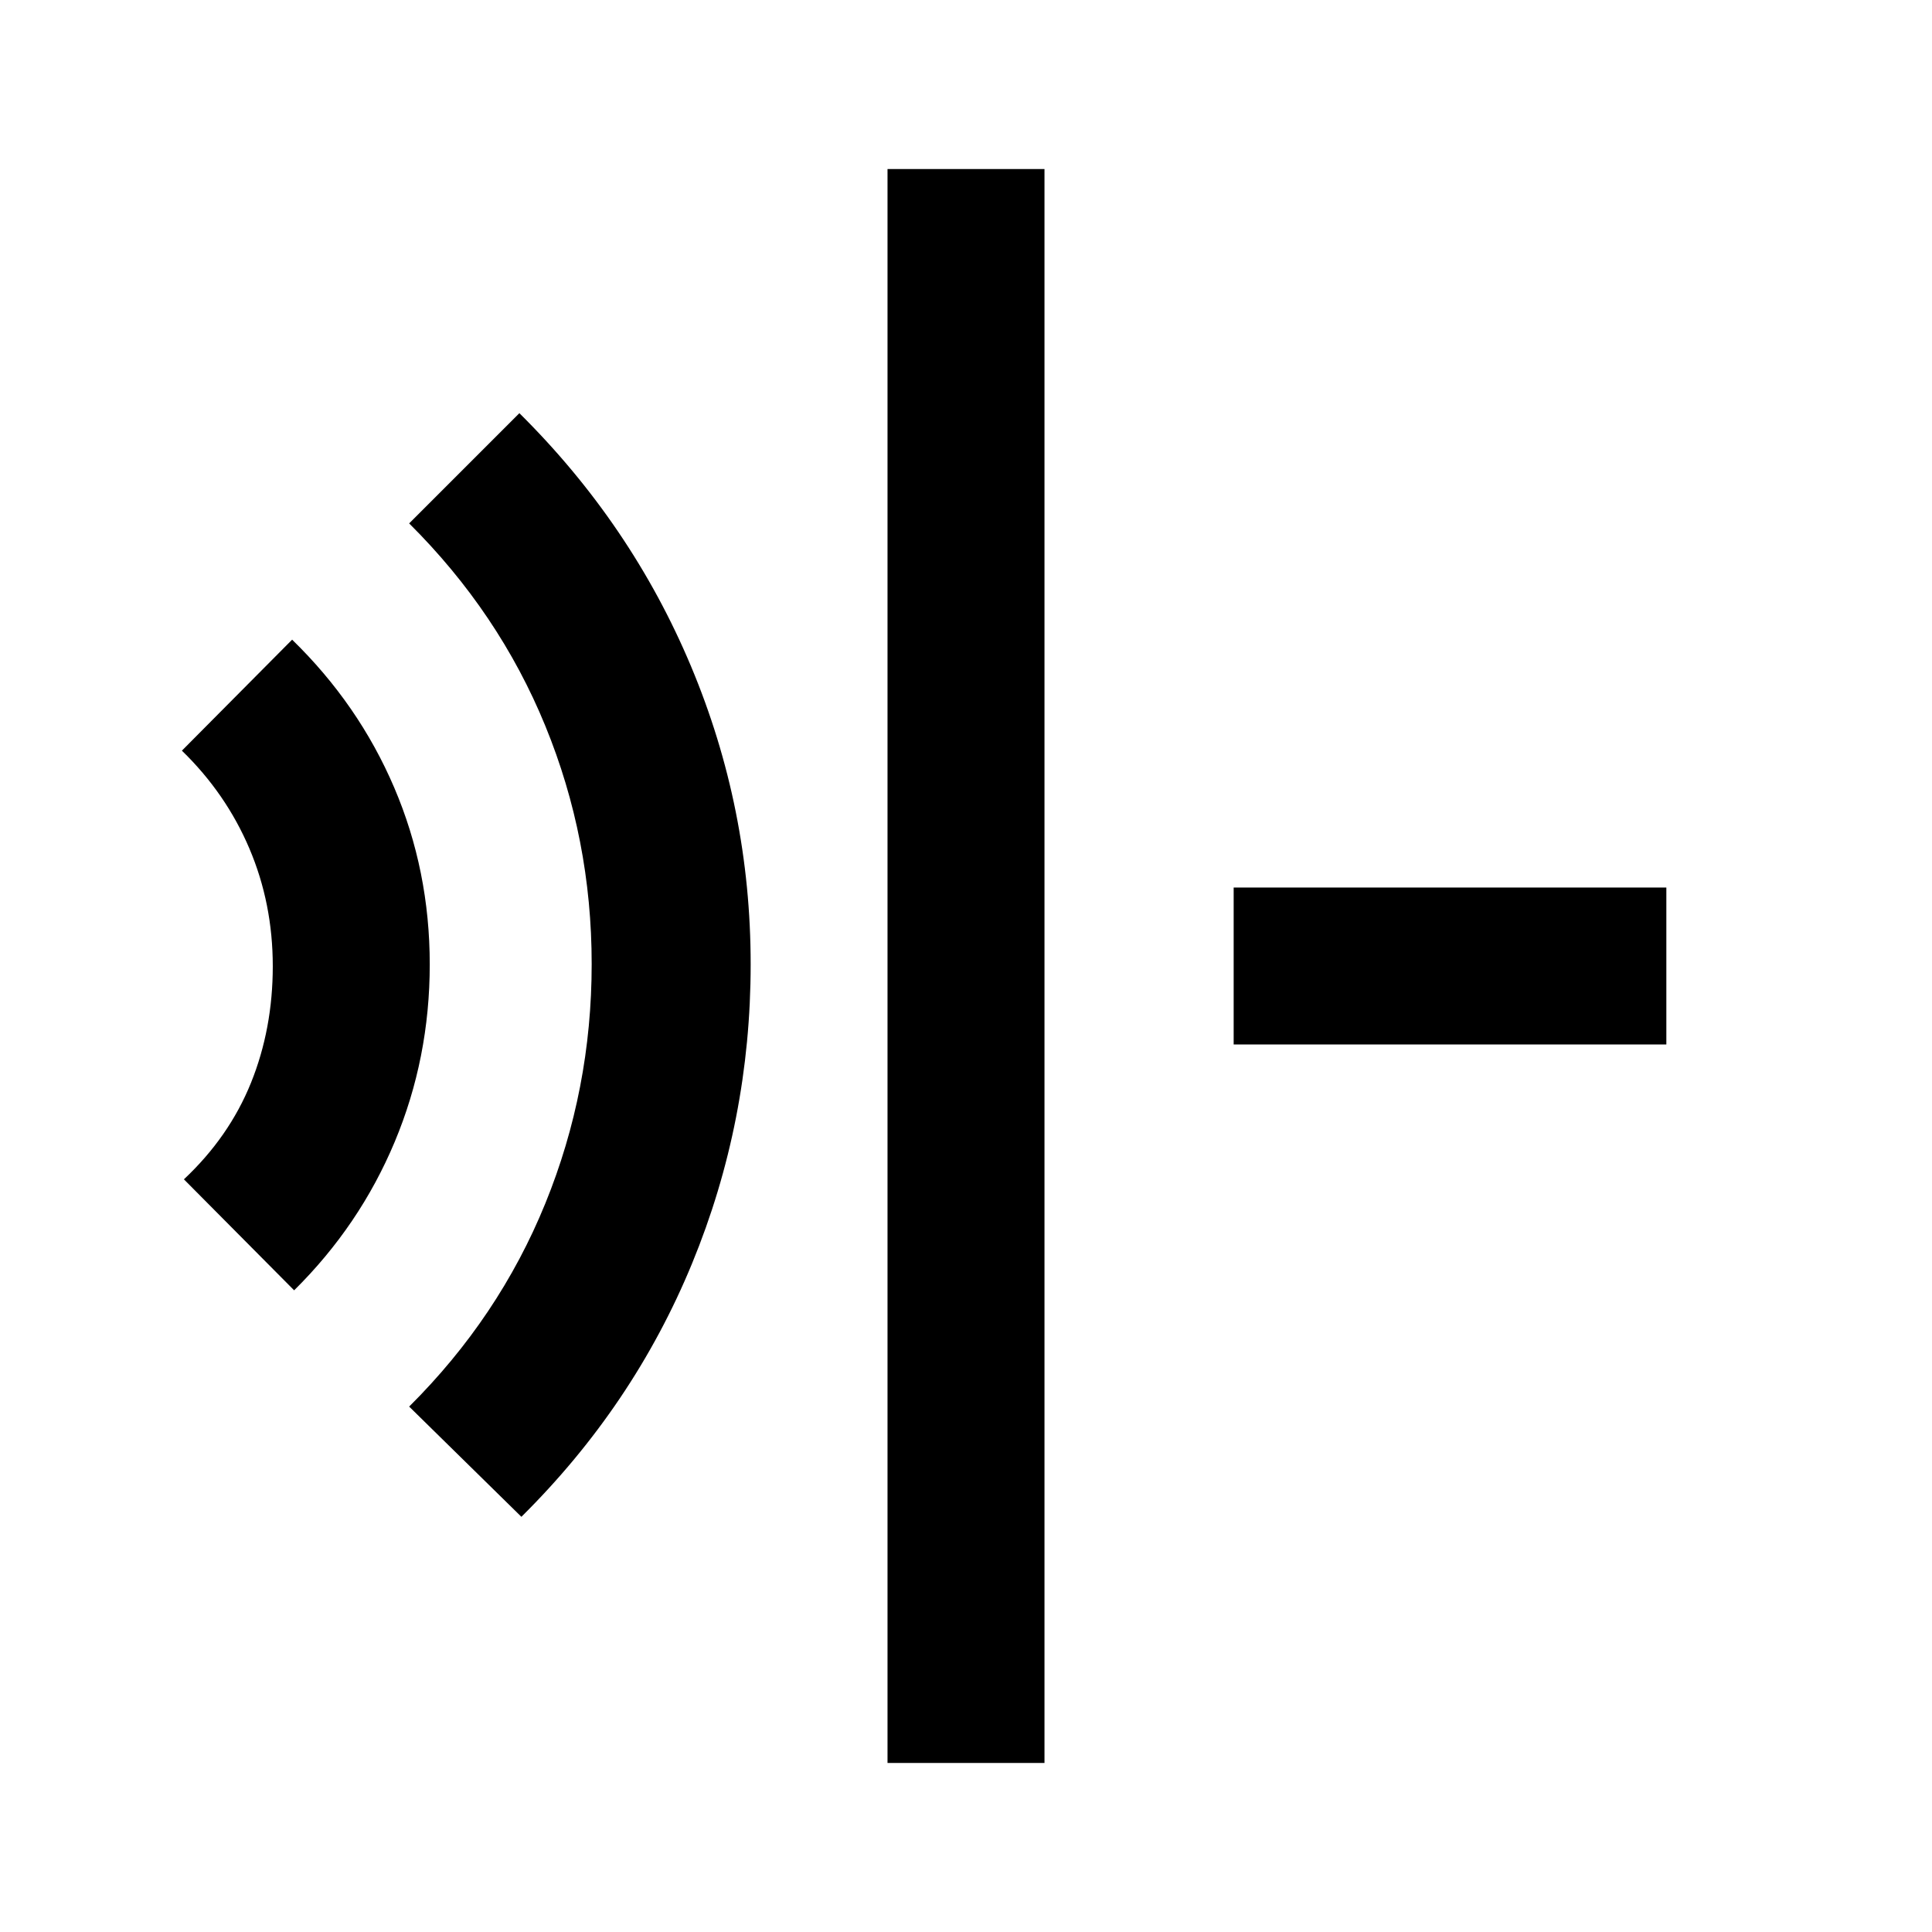 <svg xmlns="http://www.w3.org/2000/svg" height="20" viewBox="0 96 960 960" width="20"><path d="M441.001 971.999V180.001h77.998v791.998h-77.998ZM259.077 849.692l-55.768-54.768q44.611-44.345 67.652-100.928 23.04-56.582 23.04-118.996 0-62.055-23.04-118.317-23.041-56.262-67.652-100.607l54.768-54.768q55.62 55.077 85.271 125.732Q373 497.694 373 575.156q0 77.921-29.114 148.642-29.114 70.722-84.809 125.894ZM146.155 737.154l-54.769-55.153q22.462-21.077 33.309-47.923 10.846-26.847 10.846-57.986 0-31.14-11.638-58.495-11.638-27.355-33.517-48.598l54.769-55.153q33.066 32.189 50.725 73.494 17.659 41.306 17.659 87.868 0 46.561-17.4 88.149-17.401 41.587-49.984 73.797ZM613 614.999v-77.998h214.999v77.998H613Z"/></svg>